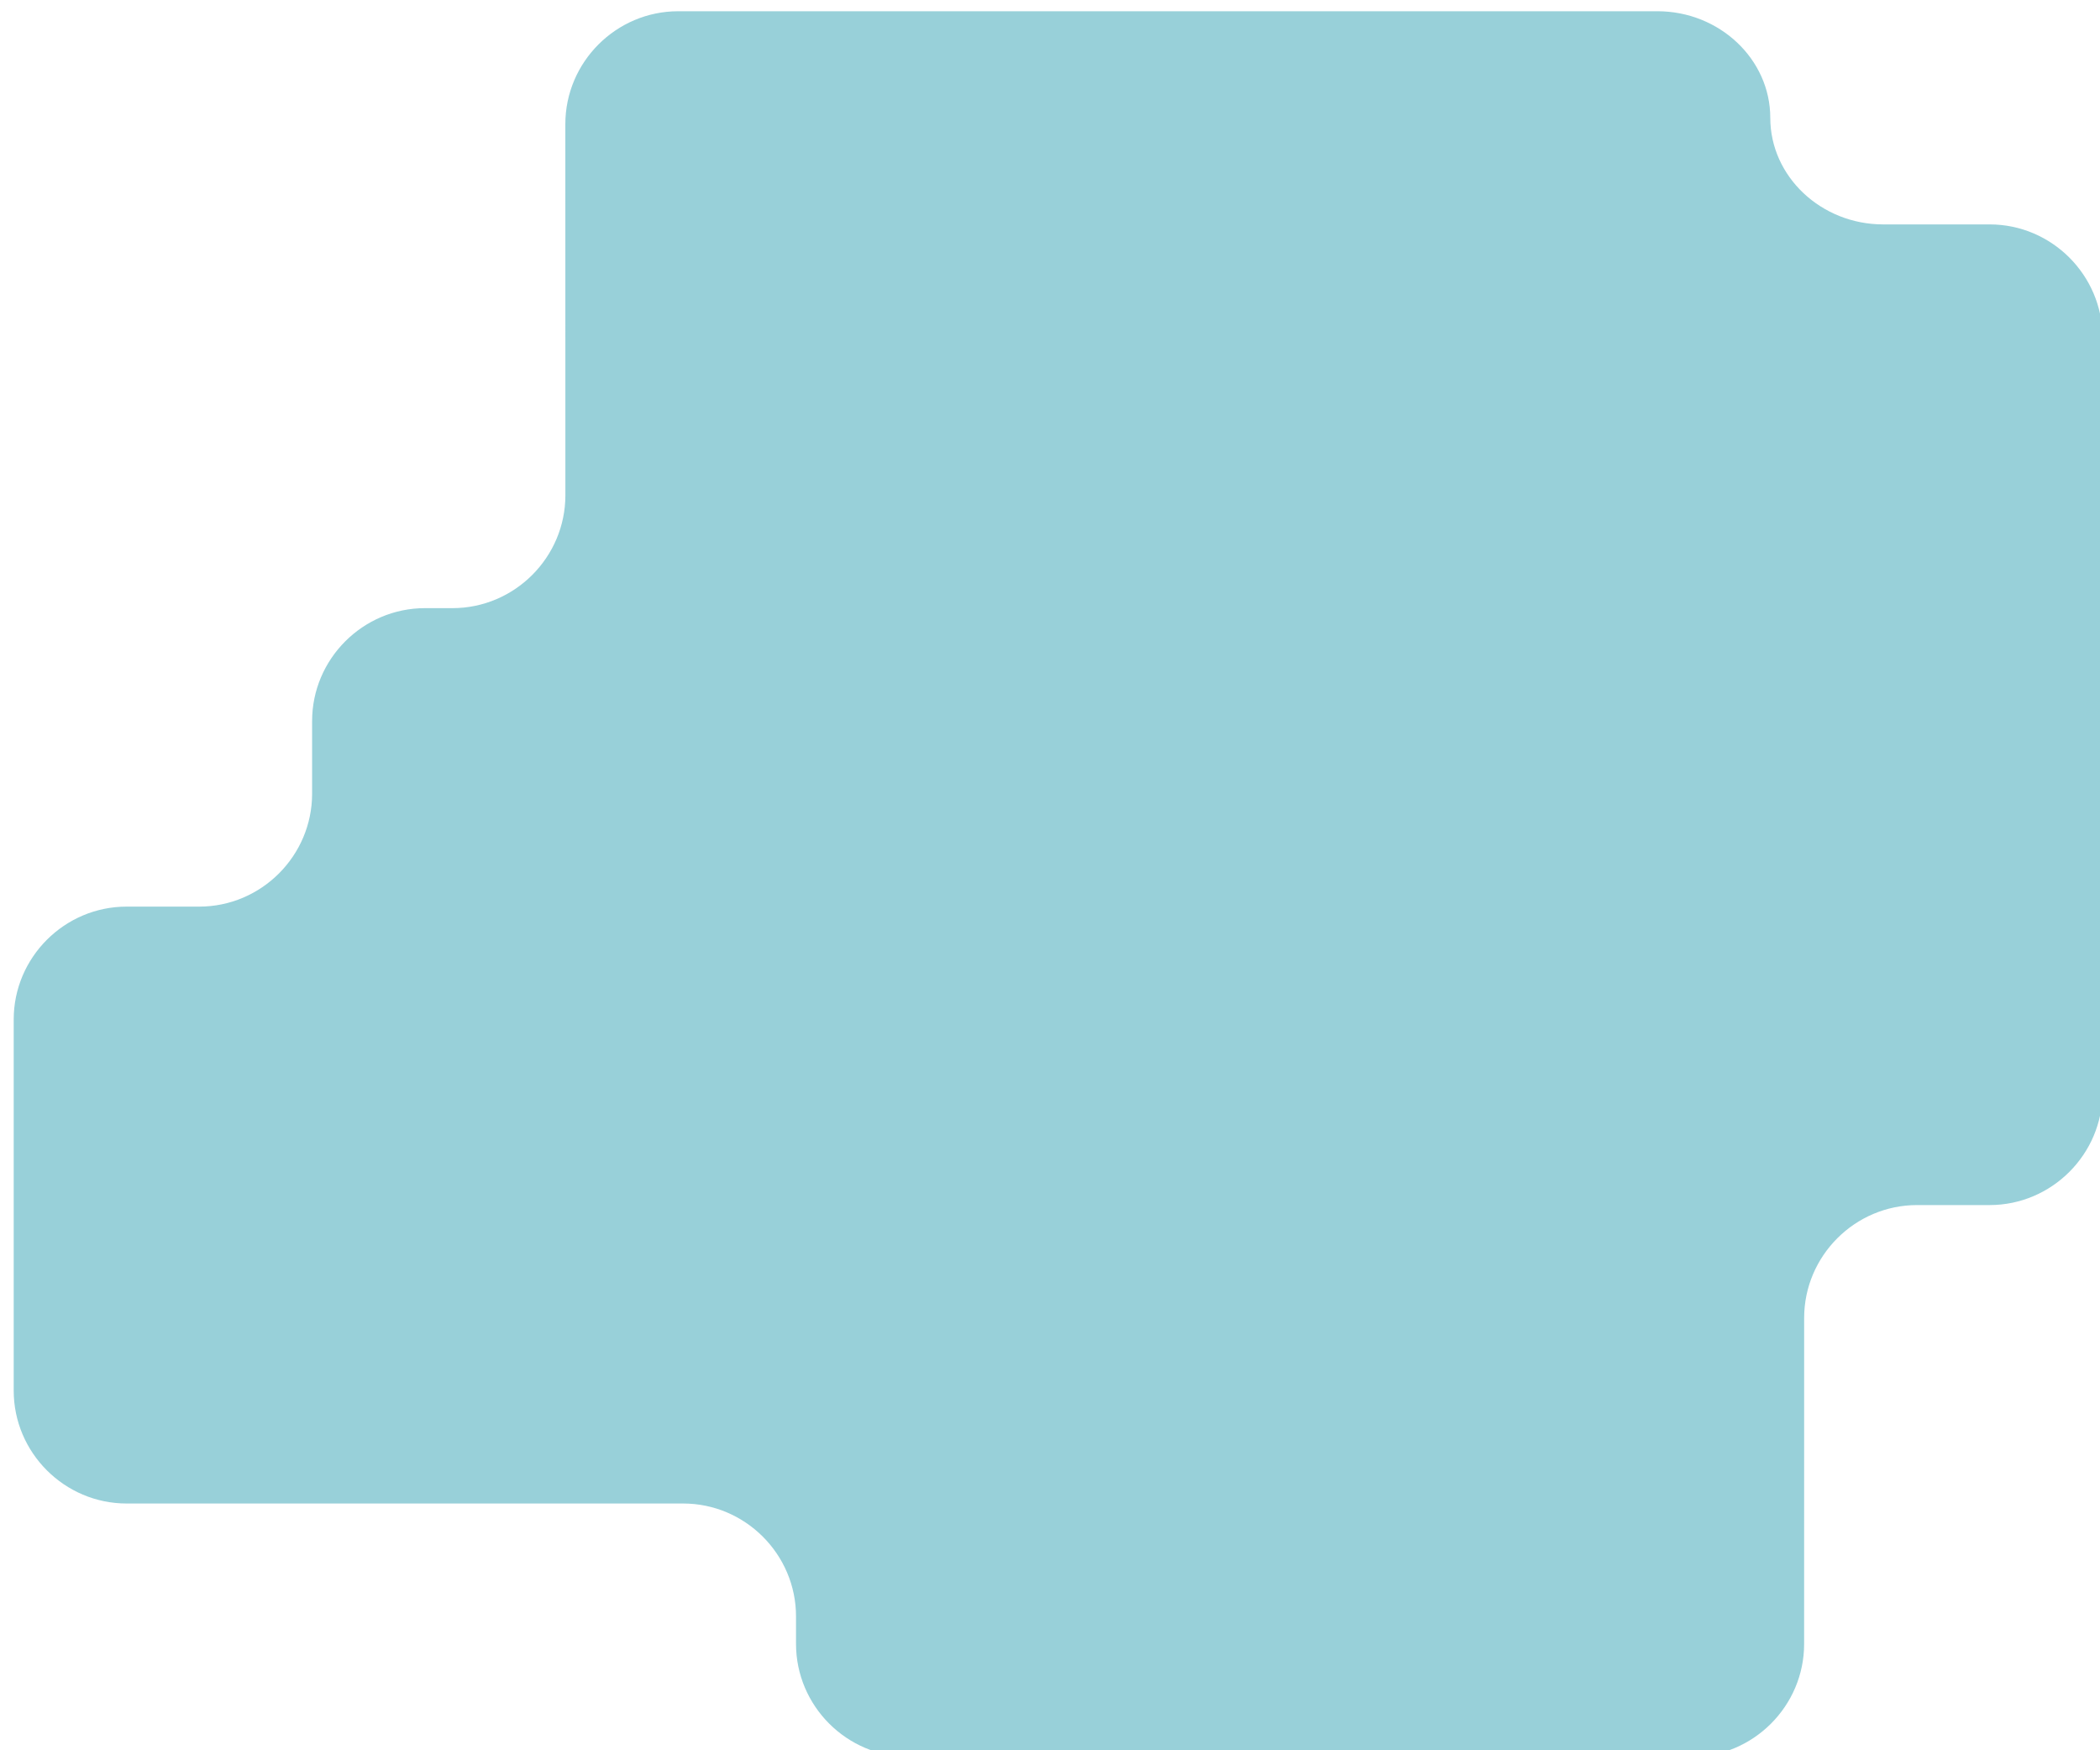 <?xml version="1.0" encoding="utf-8"?>
<!-- Generator: Adobe Illustrator 16.0.0, SVG Export Plug-In . SVG Version: 6.00 Build 0)  -->
<!DOCTYPE svg PUBLIC "-//W3C//DTD SVG 1.1//EN" "http://www.w3.org/Graphics/SVG/1.1/DTD/svg11.dtd">
<svg version="1.1" id="Livello_1" xmlns="http://www.w3.org/2000/svg" xmlns:xlink="http://www.w3.org/1999/xlink" x="0px" y="0px"
	 width="186px" height="155px" viewBox="0 0 186 155" enable-background="new 0 0 186 155" xml:space="preserve">
<g>
	<g>
		<g>
			<path fill="#98D0D9" d="M54.072,53.855"/>
		</g>
		<g>
			<path fill="#98D0D9" d="M54.072,0.996"/>
		</g>
		<g>
			<path fill="#98D0D9" d="M60.072,0.996c-5.5,0-10,4.5-9.999,10l0.004,32.859c0,5.5-4.499,10-9.999,10h-2.434c-5.5,0-10,4.5-10,10
				v6.432c0,5.5-4.5,10-10,10h-6.43c-5.5,0-10,4.5-10,10v32.859c0,5.5,4.5,10,10,10h49.291c5.5,0,10,4.5,10,10v2.43
				c0,5.5,4.5,10,10,10l69.289,0.004c5.5,0,10-4.5,10-10l0.002-28.861c0-5.5,4.5-10.001,10-10.002h6.428
				c5.5-0.001,10-4.502,10-10.002V29.873c0-5.5-4.5-10-10-10h-9.428c-5.5,0-10-4.248-10-9.439s-4.5-9.439-10-9.439L60.072,0.996z"/>
		</g>
	</g>
</g>
<g display="none">
	<g display="inline">
		<g>
			<linearGradient id="SVGID_1_" gradientUnits="userSpaceOnUse" x1="65.4" y1="61.406" x2="65.4" y2="61.406">
				<stop  offset="0" style="stop-color:#939599"/>
				<stop  offset="1" style="stop-color:#A0A2A5"/>
			</linearGradient>
			<path fill="url(#SVGID_1_)" d="M65.4,61.406"/>
		</g>
		<g>
			<linearGradient id="SVGID_2_" gradientUnits="userSpaceOnUse" x1="65.4" y1="23.65" x2="65.4" y2="23.65">
				<stop  offset="0" style="stop-color:#939599"/>
				<stop  offset="1" style="stop-color:#A0A2A5"/>
			</linearGradient>
			<path fill="url(#SVGID_2_)" d="M65.4,23.65"/>
		</g>
		<g>
			<linearGradient id="SVGID_3_" gradientUnits="userSpaceOnUse" x1="27.645" y1="80.287" x2="159.795" y2="80.287">
				<stop  offset="0" style="stop-color:#939599"/>
				<stop  offset="1" style="stop-color:#A0A2A5"/>
			</linearGradient>
			<path fill="url(#SVGID_3_)" d="M71.072,23.65c-3.12,0-5.671,2.552-5.671,5.672l0.003,26.414c0,3.12-2.552,5.672-5.671,5.672
				h-7.537c-3.12,0-5.672,2.552-5.672,5.672v7.535c0,3.12-2.552,5.672-5.672,5.672h-7.535c-3.12,0-5.672,2.553-5.672,5.672v26.414
				c0,3.119,2.552,5.672,5.672,5.672h45.293c3.12,0,5.672,2.553,5.672,5.672v7.533c0,3.119,2.552,5.672,5.672,5.672l45.291,0.002
				c3.119,0,5.672-2.553,5.672-5.672l0.002-26.414c0-3.119,2.553-5.672,5.672-5.673h7.533c3.119-0.001,5.672-2.554,5.672-5.673
				V48.201c0-3.12-2.553-5.672-5.672-5.672h-7.533c-3.119,0-5.672-2.552-5.672-5.672v-7.535c0-3.12-2.553-5.672-5.672-5.672H71.072z
				"/>
		</g>
	</g>
</g>
<g display="none">
	<g display="inline">
		<g>
			<linearGradient id="SVGID_4_" gradientUnits="userSpaceOnUse" x1="65.4" y1="53.305" x2="65.4" y2="53.305">
				<stop  offset="0" style="stop-color:#F0F0F0"/>
				<stop  offset="1" style="stop-color:#E8E8E8"/>
			</linearGradient>
			<path fill="url(#SVGID_4_)" d="M65.4,53.305"/>
		</g>
		<g>
			<linearGradient id="SVGID_5_" gradientUnits="userSpaceOnUse" x1="65.4" y1="15.549" x2="65.4" y2="15.549">
				<stop  offset="0" style="stop-color:#F0F0F0"/>
				<stop  offset="1" style="stop-color:#E8E8E8"/>
			</linearGradient>
			<path fill="url(#SVGID_5_)" d="M65.4,15.549"/>
		</g>
		<g>
			<linearGradient id="SVGID_6_" gradientUnits="userSpaceOnUse" x1="27.645" y1="72.185" x2="159.795" y2="72.185">
				<stop  offset="0" style="stop-color:#F0F0F0"/>
				<stop  offset="1" style="stop-color:#E8E8E8"/>
			</linearGradient>
			<path fill="url(#SVGID_6_)" d="M71.072,15.549c-3.12,0-5.671,2.552-5.671,5.672l0.003,26.414c0,3.12-2.552,5.672-5.671,5.672
				h-7.537c-3.12,0-5.672,2.552-5.672,5.672v7.535c0,3.12-2.552,5.672-5.672,5.672h-7.535c-3.12,0-5.672,2.552-5.672,5.672v26.412
				c0,3.119,2.552,5.672,5.672,5.672h45.293c3.12,0,5.672,2.553,5.672,5.672v7.535c0,3.119,2.552,5.672,5.672,5.672l45.291,0.002
				c3.119,0,5.672-2.553,5.672-5.672l0.002-26.416c0-3.119,2.553-5.672,5.672-5.672h7.533c3.119,0,5.672-2.553,5.672-5.672V40.096
				c0-3.12-2.553-5.672-5.672-5.672h-7.533c-3.119,0-5.672-2.552-5.672-5.672v-7.533c0-3.12-2.553-5.672-5.672-5.672L71.072,15.549z
				"/>
		</g>
	</g>
</g>
<g display="none">
	<path display="inline" fill="none" stroke="#CDCCCB" stroke-width="6" stroke-miterlimit="10" d="M46.369,109.941V86.918
		c0-3.3,2.7-6,6-6h15c3.3,0,6-2.7,6-6V58.9c0-3.3,2.7-6,6-6h56c3.3,0,6,2.7,6,6v11.771c0,3.3,2.7,6,6,6h12.426"/>
</g>
<g display="none">
	<path display="inline" fill="none" stroke="#CDCCCB" stroke-width="6" stroke-miterlimit="10" d="M119.717,128.822v-16.104
		c0-3.299,2.7-6,6-6h15.201"/>
</g>
<g display="none">
	<g display="inline">
		<line fill="none" stroke="#FFFFFF" stroke-miterlimit="10" x1="46.369" y1="109.941" x2="46.369" y2="108.441"/>
		<path fill="none" stroke="#FFFFFF" stroke-miterlimit="10" stroke-dasharray="3.021,3.021" d="M46.369,105.42V86.918
			c0-3.3,2.7-6,6-6h15c3.3,0,6-2.7,6-6V58.9c0-3.3,2.7-6,6-6h56c3.3,0,6,2.7,6,6v11.771c0,3.3,2.7,6,6,6h9.415"/>
		<line fill="none" stroke="#FFFFFF" stroke-miterlimit="10" x1="158.295" y1="76.672" x2="159.795" y2="76.672"/>
	</g>
</g>
<g display="none">
	<path display="inline" fill="none" stroke="#FFFFFF" stroke-miterlimit="10" stroke-dasharray="3" d="M119.717,128.822v-16.104
		c0-3.299,2.7-6,6-6h15.201"/>
</g>
<g display="none">
	<g display="inline" opacity="0.1">
		<linearGradient id="SVGID_7_" gradientUnits="userSpaceOnUse" x1="73.426" y1="97.752" x2="73.426" y2="108.582">
			<stop  offset="0" style="stop-color:#414142"/>
			<stop  offset="1" style="stop-color:#E7EAE4;stop-opacity:0"/>
		</linearGradient>
		<line fill="url(#SVGID_7_)" x1="73.426" y1="97.752" x2="73.426" y2="108.582"/>
		<linearGradient id="SVGID_8_" gradientUnits="userSpaceOnUse" x1="73.426" y1="97.188" x2="73.426" y2="109.148">
			<stop  offset="0" style="stop-color:#414142"/>
			<stop  offset="1" style="stop-color:#E7EAE4;stop-opacity:0"/>
		</linearGradient>
		<path fill="url(#SVGID_8_)" d="M73.426,109.148c-0.264,0-0.479-0.252-0.479-0.566v-10.83c0-0.313,0.215-0.564,0.479-0.564
			c0.266,0,0.479,0.252,0.479,0.564v10.83C73.904,108.896,73.691,109.148,73.426,109.148z"/>
	</g>
	<g display="inline">
		<circle fill="#FFFFFF" cx="73.426" cy="86.594" r="7.248"/>
		<linearGradient id="SVGID_9_" gradientUnits="userSpaceOnUse" x1="72.826" y1="90.909" x2="74.026" y2="90.909">
			<stop  offset="0" style="stop-color:#D2BAA8"/>
			<stop  offset="1" style="stop-color:#D7C0AE"/>
		</linearGradient>
		
			<line fill="none" stroke="url(#SVGID_9_)" stroke-width="1.2" stroke-linecap="round" stroke-miterlimit="10" x1="73.426" y1="97.467" x2="73.426" y2="84.352"/>
		<linearGradient id="SVGID_10_" gradientUnits="userSpaceOnUse" x1="70.551" y1="88.55" x2="73.826" y2="88.55">
			<stop  offset="0" style="stop-color:#D2BAA8"/>
			<stop  offset="1" style="stop-color:#D7C0AE"/>
		</linearGradient>
		
			<line fill="none" stroke="url(#SVGID_10_)" stroke-width="0.8" stroke-linecap="round" stroke-miterlimit="10" x1="73.426" y1="89.787" x2="70.951" y2="87.313"/>
		<linearGradient id="SVGID_11_" gradientUnits="userSpaceOnUse" x1="73.026" y1="88.55" x2="76.298" y2="88.55">
			<stop  offset="0" style="stop-color:#D2BAA8"/>
			<stop  offset="1" style="stop-color:#D7C0AE"/>
		</linearGradient>
		
			<line fill="none" stroke="url(#SVGID_11_)" stroke-width="0.8" stroke-linecap="round" stroke-miterlimit="10" x1="73.426" y1="89.787" x2="75.898" y2="87.313"/>
	</g>
</g>
<g display="none">
	<g display="inline" opacity="0.1">
		<linearGradient id="SVGID_12_" gradientUnits="userSpaceOnUse" x1="78.9" y1="38.582" x2="78.9" y2="49.414">
			<stop  offset="0" style="stop-color:#414142"/>
			<stop  offset="1" style="stop-color:#E7EAE4;stop-opacity:0"/>
		</linearGradient>
		<line fill="url(#SVGID_12_)" x1="78.9" y1="38.582" x2="78.9" y2="49.414"/>
		<linearGradient id="SVGID_13_" gradientUnits="userSpaceOnUse" x1="78.899" y1="38.018" x2="78.899" y2="49.98">
			<stop  offset="0" style="stop-color:#414142"/>
			<stop  offset="1" style="stop-color:#E7EAE4;stop-opacity:0"/>
		</linearGradient>
		<path fill="url(#SVGID_13_)" d="M78.9,49.98c-0.266,0-0.48-0.254-0.48-0.566V38.582c0-0.313,0.215-0.564,0.48-0.564
			c0.264,0,0.479,0.252,0.479,0.564v10.832C79.379,49.727,79.164,49.98,78.9,49.98z"/>
	</g>
	<g display="inline">
		<circle fill="#FFFFFF" cx="78.899" cy="27.92" r="7.249"/>
		<circle fill="#FFFFFF" cx="78.899" cy="20.047" r="7.249"/>
		<linearGradient id="SVGID_14_" gradientUnits="userSpaceOnUse" x1="78.298" y1="27.488" x2="79.499" y2="27.488">
			<stop  offset="0" style="stop-color:#D2BAA8"/>
			<stop  offset="1" style="stop-color:#D7C0AE"/>
		</linearGradient>
		
			<line fill="none" stroke="url(#SVGID_14_)" stroke-width="1.2" stroke-linecap="round" stroke-miterlimit="10" x1="78.898" y1="38.793" x2="78.898" y2="16.184"/>
		<linearGradient id="SVGID_15_" gradientUnits="userSpaceOnUse" x1="76.026" y1="29.875" x2="79.298" y2="29.875">
			<stop  offset="0" style="stop-color:#D2BAA8"/>
			<stop  offset="1" style="stop-color:#D7C0AE"/>
		</linearGradient>
		
			<line fill="none" stroke="url(#SVGID_15_)" stroke-width="0.8" stroke-linecap="round" stroke-miterlimit="10" x1="78.898" y1="31.111" x2="76.426" y2="28.639"/>
		<linearGradient id="SVGID_16_" gradientUnits="userSpaceOnUse" x1="78.499" y1="29.875" x2="81.773" y2="29.875">
			<stop  offset="0" style="stop-color:#D2BAA8"/>
			<stop  offset="1" style="stop-color:#D7C0AE"/>
		</linearGradient>
		
			<line fill="none" stroke="url(#SVGID_16_)" stroke-width="0.8" stroke-linecap="round" stroke-miterlimit="10" x1="78.898" y1="31.111" x2="81.373" y2="28.639"/>
		<linearGradient id="SVGID_17_" gradientUnits="userSpaceOnUse" x1="76.026" y1="21.283" x2="79.298" y2="21.283">
			<stop  offset="0" style="stop-color:#D2BAA8"/>
			<stop  offset="1" style="stop-color:#D7C0AE"/>
		</linearGradient>
		
			<line fill="none" stroke="url(#SVGID_17_)" stroke-width="0.8" stroke-linecap="round" stroke-miterlimit="10" x1="78.898" y1="22.52" x2="76.426" y2="20.047"/>
		<linearGradient id="SVGID_18_" gradientUnits="userSpaceOnUse" x1="78.499" y1="21.283" x2="81.773" y2="21.283">
			<stop  offset="0" style="stop-color:#D2BAA8"/>
			<stop  offset="1" style="stop-color:#D7C0AE"/>
		</linearGradient>
		
			<line fill="none" stroke="url(#SVGID_18_)" stroke-width="0.8" stroke-linecap="round" stroke-miterlimit="10" x1="78.898" y1="22.52" x2="81.373" y2="20.047"/>
	</g>
</g>
<g display="none">
	<g display="inline" opacity="0.1">
		<linearGradient id="SVGID_19_" gradientUnits="userSpaceOnUse" x1="60.4" y1="97.287" x2="60.4" y2="108.117">
			<stop  offset="0" style="stop-color:#414142"/>
			<stop  offset="1" style="stop-color:#E7EAE4;stop-opacity:0"/>
		</linearGradient>
		<line fill="url(#SVGID_19_)" x1="60.4" y1="97.287" x2="60.4" y2="108.117"/>
		<linearGradient id="SVGID_20_" gradientUnits="userSpaceOnUse" x1="60.401" y1="96.723" x2="60.401" y2="108.684">
			<stop  offset="0" style="stop-color:#414142"/>
			<stop  offset="1" style="stop-color:#E7EAE4;stop-opacity:0"/>
		</linearGradient>
		<path fill="url(#SVGID_20_)" d="M60.4,108.684c-0.264,0-0.479-0.252-0.479-0.566v-10.83c0-0.313,0.215-0.564,0.479-0.564
			c0.266,0,0.48,0.252,0.48,0.564v10.83C60.881,108.432,60.666,108.684,60.4,108.684z"/>
	</g>
	<linearGradient id="SVGID_21_" gradientUnits="userSpaceOnUse" x1="53.152" y1="86.999" x2="67.65" y2="86.999">
		<stop  offset="0" style="stop-color:#D2BAA8"/>
		<stop  offset="1" style="stop-color:#D7C0AE"/>
	</linearGradient>
	<circle display="inline" fill="url(#SVGID_21_)" cx="60.401" cy="86.998" r="7.249"/>
	
		<line display="inline" fill="none" stroke="#010202" stroke-width="0.8" stroke-linecap="round" stroke-miterlimit="10" x1="60.4" y1="97.871" x2="60.4" y2="84.756"/>
	
		<line display="inline" fill="none" stroke="#010202" stroke-width="0.8" stroke-linecap="round" stroke-miterlimit="10" x1="60.4" y1="90.191" x2="57.928" y2="87.719"/>
	
		<line display="inline" fill="none" stroke="#010202" stroke-width="0.8" stroke-linecap="round" stroke-miterlimit="10" x1="60.4" y1="90.191" x2="62.875" y2="87.719"/>
</g>
<g display="none">
	<g display="inline" opacity="0.1">
		<linearGradient id="SVGID_22_" gradientUnits="userSpaceOnUse" x1="91.721" y1="39.477" x2="91.721" y2="50.307">
			<stop  offset="0" style="stop-color:#414142"/>
			<stop  offset="1" style="stop-color:#E7EAE4;stop-opacity:0"/>
		</linearGradient>
		<line fill="url(#SVGID_22_)" x1="91.721" y1="39.477" x2="91.721" y2="50.307"/>
		<linearGradient id="SVGID_23_" gradientUnits="userSpaceOnUse" x1="91.721" y1="38.91" x2="91.721" y2="50.873">
			<stop  offset="0" style="stop-color:#414142"/>
			<stop  offset="1" style="stop-color:#E7EAE4;stop-opacity:0"/>
		</linearGradient>
		<path fill="url(#SVGID_23_)" d="M91.721,50.873c-0.264,0-0.479-0.254-0.479-0.566v-10.83c0-0.313,0.215-0.566,0.479-0.566
			c0.266,0,0.479,0.254,0.479,0.566v10.83C92.199,50.619,91.986,50.873,91.721,50.873z"/>
	</g>
	<linearGradient id="SVGID_24_" gradientUnits="userSpaceOnUse" x1="84.473" y1="29.188" x2="98.969" y2="29.188">
		<stop  offset="0" style="stop-color:#D2BAA8"/>
		<stop  offset="1" style="stop-color:#D7C0AE"/>
	</linearGradient>
	<circle display="inline" fill="url(#SVGID_24_)" cx="91.721" cy="29.188" r="7.248"/>
	
		<line display="inline" fill="none" stroke="#010202" stroke-width="0.8" stroke-linecap="round" stroke-miterlimit="10" x1="91.721" y1="40.061" x2="91.721" y2="26.943"/>
	
		<line display="inline" fill="none" stroke="#010202" stroke-width="0.8" stroke-linecap="round" stroke-miterlimit="10" x1="91.721" y1="32.381" x2="89.248" y2="29.906"/>
	
		<line display="inline" fill="none" stroke="#010202" stroke-width="0.8" stroke-linecap="round" stroke-miterlimit="10" x1="91.721" y1="32.381" x2="94.195" y2="29.906"/>
</g>
<g display="none">
	<g display="inline" opacity="0.15">
		<linearGradient id="SVGID_25_" gradientUnits="userSpaceOnUse" x1="150.43" y1="42.582" x2="150.43" y2="51.172">
			<stop  offset="0" style="stop-color:#414142"/>
			<stop  offset="1" style="stop-color:#E7EAE4;stop-opacity:0"/>
		</linearGradient>
		<line fill="url(#SVGID_25_)" x1="150.43" y1="42.582" x2="150.43" y2="51.172"/>
		<linearGradient id="SVGID_26_" gradientUnits="userSpaceOnUse" x1="150.432" y1="42.133" x2="150.432" y2="51.623">
			<stop  offset="0" style="stop-color:#414142"/>
			<stop  offset="1" style="stop-color:#E7EAE4;stop-opacity:0"/>
		</linearGradient>
		<path fill="url(#SVGID_26_)" d="M150.43,51.623c-0.209,0-0.379-0.203-0.379-0.451v-8.59c0-0.248,0.17-0.449,0.379-0.449
			c0.211,0,0.383,0.201,0.383,0.449v8.59C150.813,51.42,150.641,51.623,150.43,51.623z"/>
	</g>
	<path display="inline" fill="#3399CC" d="M153.455,25.059c1.219,0,2.338,0.41,3.24,1.094c0.182,0.182,0.377,0.346,0.582,0.5
		c0.9,0.684,2.021,1.094,3.24,1.094h3.023v7.975h-3.023c-1.219,0-2.34-0.408-3.24-1.092c-0.182-0.184-0.377-0.348-0.582-0.502
		c-0.902-0.684-2.021-1.094-3.24-1.094h-3.025v-7.975H153.455z"/>
	
		<line display="inline" fill="#B6B6B2" stroke="#231F20" stroke-width="0.761" stroke-linecap="round" stroke-miterlimit="10" x1="150.43" y1="25.059" x2="150.43" y2="42.654"/>
</g>
<g display="none">
	<linearGradient id="SVGID_27_" gradientUnits="userSpaceOnUse" x1="85.148" y1="77.281" x2="131.873" y2="77.281">
		<stop  offset="0" style="stop-color:#F0F0F0"/>
		<stop  offset="1" style="stop-color:#E8E8E8"/>
	</linearGradient>
	<rect x="85.148" y="56.368" display="inline" fill="url(#SVGID_27_)" width="46.725" height="41.825"/>
	<linearGradient id="SVGID_28_" gradientUnits="userSpaceOnUse" x1="108.511" y1="85.025" x2="108.511" y2="95.194">
		<stop  offset="0" style="stop-color:#414142"/>
		<stop  offset="1" style="stop-color:#E7EAE4;stop-opacity:0"/>
	</linearGradient>
	<rect x="91.206" y="85.025" display="inline" opacity="0.1" fill="url(#SVGID_28_)" width="34.608" height="10.169"/>
	<rect x="85.148" y="53.801" display="inline" fill="#545454" width="46.725" height="9.668"/>
	<linearGradient id="SVGID_29_" gradientUnits="userSpaceOnUse" x1="85.148" y1="60.135" x2="131.873" y2="60.135">
		<stop  offset="0" style="stop-color:#D2BAA8"/>
		<stop  offset="1" style="stop-color:#D7C0AE"/>
	</linearGradient>
	<rect x="85.148" y="55.301" display="inline" fill="url(#SVGID_29_)" width="46.725" height="9.668"/>
	<linearGradient id="SVGID_30_" gradientUnits="userSpaceOnUse" x1="91.206" y1="68.401" x2="125.814" y2="68.401">
		<stop  offset="0" style="stop-color:#E6D0BD"/>
		<stop  offset="1" style="stop-color:#ECD6C2"/>
	</linearGradient>
	<rect x="91.206" y="51.776" display="inline" fill="url(#SVGID_30_)" width="34.608" height="33.249"/>
	<path display="inline" fill="#1E1E1C" d="M108.51,77.651c-1.457,0-2.639,1.182-2.639,2.639v4.735h5.277V80.29
		C111.148,78.833,109.967,77.651,108.51,77.651z"/>
	<rect x="94.77" y="75.029" display="inline" fill="#0D0D0D" width="1.328" height="5.244"/>
	<rect x="96.639" y="75.029" display="inline" fill="#0D0D0D" width="1.328" height="5.244"/>
	<rect x="98.509" y="75.029" display="inline" fill="#0D0D0D" width="1.328" height="5.244"/>
	<rect x="100.378" y="75.029" display="inline" fill="#0D0D0D" width="1.328" height="5.244"/>
	<rect x="94.77" y="65.778" display="inline" fill="#0D0D0D" width="1.328" height="5.244"/>
	<rect x="96.639" y="65.778" display="inline" fill="#0D0D0D" width="1.328" height="5.244"/>
	<rect x="98.509" y="65.778" display="inline" fill="#0D0D0D" width="1.328" height="5.244"/>
	<rect x="100.378" y="65.778" display="inline" fill="#0D0D0D" width="1.328" height="5.244"/>
	<rect x="115.47" y="65.778" display="inline" fill="#0D0D0D" width="1.328" height="5.244"/>
	<rect x="117.339" y="65.778" display="inline" fill="#0D0D0D" width="1.328" height="5.244"/>
	<rect x="119.209" y="65.778" display="inline" fill="#0D0D0D" width="1.328" height="5.244"/>
	<rect x="121.078" y="65.778" display="inline" fill="#0D0D0D" width="1.328" height="5.244"/>
	<rect x="105.042" y="65.778" display="inline" fill="#0D0D0D" width="1.328" height="5.244"/>
	<rect x="106.911" y="65.778" display="inline" fill="#0D0D0D" width="1.328" height="5.244"/>
	<rect x="108.781" y="65.778" display="inline" fill="#0D0D0D" width="1.328" height="5.244"/>
	<rect x="110.65" y="65.778" display="inline" fill="#0D0D0D" width="1.328" height="5.244"/>
	<rect x="115.47" y="75.029" display="inline" fill="#0D0D0D" width="1.328" height="5.244"/>
	<rect x="117.339" y="75.029" display="inline" fill="#0D0D0D" width="1.328" height="5.244"/>
	<rect x="119.209" y="75.029" display="inline" fill="#0D0D0D" width="1.328" height="5.244"/>
	<rect x="121.078" y="75.029" display="inline" fill="#0D0D0D" width="1.328" height="5.244"/>
	<rect x="85.148" y="87.025" display="inline" fill="#545454" width="46.725" height="9.668"/>
	<linearGradient id="SVGID_31_" gradientUnits="userSpaceOnUse" x1="85.148" y1="93.359" x2="131.873" y2="93.359">
		<stop  offset="0" style="stop-color:#E6D0BD"/>
		<stop  offset="1" style="stop-color:#ECD6C2"/>
	</linearGradient>
	<rect x="85.148" y="88.525" display="inline" fill="url(#SVGID_31_)" width="46.725" height="9.668"/>
	<linearGradient id="SVGID_32_" gradientUnits="userSpaceOnUse" x1="108.511" y1="98.193" x2="108.511" y2="107.861">
		<stop  offset="0" style="stop-color:#414142"/>
		<stop  offset="1" style="stop-color:#E7EAE4;stop-opacity:0"/>
	</linearGradient>
	<rect x="85.148" y="98.193" display="inline" opacity="0.1" fill="url(#SVGID_32_)" width="46.725" height="9.668"/>
	<rect x="130.373" y="53.801" display="inline" fill="#545454" width="1.5" height="34.725"/>
	<rect x="85.148" y="53.801" display="inline" fill="#545454" width="1.5" height="34.725"/>
	<linearGradient id="SVGID_33_" gradientUnits="userSpaceOnUse" x1="98.238" y1="71.022" x2="98.238" y2="72.273">
		<stop  offset="0" style="stop-color:#D2BAA8"/>
		<stop  offset="1" style="stop-color:#D7C0AE"/>
	</linearGradient>
	<rect x="94.77" y="71.022" display="inline" fill="url(#SVGID_33_)" width="6.937" height="1.251"/>
	<linearGradient id="SVGID_34_" gradientUnits="userSpaceOnUse" x1="108.511" y1="71.022" x2="108.511" y2="72.273">
		<stop  offset="0" style="stop-color:#D2BAA8"/>
		<stop  offset="1" style="stop-color:#D7C0AE"/>
	</linearGradient>
	<rect x="105.043" y="71.022" display="inline" fill="url(#SVGID_34_)" width="6.936" height="1.251"/>
	<linearGradient id="SVGID_35_" gradientUnits="userSpaceOnUse" x1="118.938" y1="71.022" x2="118.938" y2="72.273">
		<stop  offset="0" style="stop-color:#D2BAA8"/>
		<stop  offset="1" style="stop-color:#D7C0AE"/>
	</linearGradient>
	<rect x="115.47" y="71.022" display="inline" fill="url(#SVGID_35_)" width="6.937" height="1.251"/>
	<linearGradient id="SVGID_36_" gradientUnits="userSpaceOnUse" x1="118.938" y1="80.273" x2="118.938" y2="81.524">
		<stop  offset="0" style="stop-color:#D2BAA8"/>
		<stop  offset="1" style="stop-color:#D7C0AE"/>
	</linearGradient>
	<rect x="115.47" y="80.273" display="inline" fill="url(#SVGID_36_)" width="6.937" height="1.251"/>
	<linearGradient id="SVGID_37_" gradientUnits="userSpaceOnUse" x1="98.238" y1="80.273" x2="98.238" y2="81.524">
		<stop  offset="0" style="stop-color:#D2BAA8"/>
		<stop  offset="1" style="stop-color:#D7C0AE"/>
	</linearGradient>
	<rect x="94.77" y="80.273" display="inline" fill="url(#SVGID_37_)" width="6.937" height="1.251"/>
	<rect x="91.206" y="38.932" display="inline" fill="#545454" width="34.608" height="23.095"/>
	<linearGradient id="SVGID_38_" gradientUnits="userSpaceOnUse" x1="94.334" y1="49.802" x2="122.688" y2="49.802">
		<stop  offset="0" style="stop-color:#929497"/>
		<stop  offset="1" style="stop-color:#A0A1A5"/>
	</linearGradient>
	<rect x="94.334" y="41.026" display="inline" fill="url(#SVGID_38_)" width="28.354" height="17.551"/>
</g>
<g display="none">
	<g display="inline" opacity="0.1">
		<linearGradient id="SVGID_39_" gradientUnits="userSpaceOnUse" x1="100.971" y1="119.293" x2="100.971" y2="130.123">
			<stop  offset="0" style="stop-color:#414142"/>
			<stop  offset="1" style="stop-color:#E7EAE4;stop-opacity:0"/>
		</linearGradient>
		<line fill="url(#SVGID_39_)" x1="100.971" y1="119.293" x2="100.971" y2="130.123"/>
		<linearGradient id="SVGID_40_" gradientUnits="userSpaceOnUse" x1="100.97" y1="118.728" x2="100.97" y2="130.69">
			<stop  offset="0" style="stop-color:#414142"/>
			<stop  offset="1" style="stop-color:#E7EAE4;stop-opacity:0"/>
		</linearGradient>
		<path fill="url(#SVGID_40_)" d="M100.971,130.689c-0.266,0-0.48-0.252-0.48-0.566v-10.83c0-0.313,0.215-0.564,0.48-0.564
			c0.264,0,0.479,0.252,0.479,0.564v10.83C101.449,130.438,101.234,130.689,100.971,130.689z"/>
	</g>
	<g display="inline">
		<circle fill="#FFFFFF" cx="100.969" cy="108.135" r="7.248"/>
		<linearGradient id="SVGID_41_" gradientUnits="userSpaceOnUse" x1="100.369" y1="112.45" x2="101.568" y2="112.45">
			<stop  offset="0" style="stop-color:#D2BAA8"/>
			<stop  offset="1" style="stop-color:#D7C0AE"/>
		</linearGradient>
		
			<line fill="none" stroke="url(#SVGID_41_)" stroke-width="1.2" stroke-linecap="round" stroke-miterlimit="10" x1="100.969" y1="119.008" x2="100.969" y2="105.893"/>
		<linearGradient id="SVGID_42_" gradientUnits="userSpaceOnUse" x1="98.096" y1="110.091" x2="101.369" y2="110.091">
			<stop  offset="0" style="stop-color:#D2BAA8"/>
			<stop  offset="1" style="stop-color:#D7C0AE"/>
		</linearGradient>
		
			<line fill="none" stroke="url(#SVGID_42_)" stroke-width="0.8" stroke-linecap="round" stroke-miterlimit="10" x1="100.969" y1="111.328" x2="98.496" y2="108.854"/>
		<linearGradient id="SVGID_43_" gradientUnits="userSpaceOnUse" x1="100.568" y1="110.091" x2="103.844" y2="110.091">
			<stop  offset="0" style="stop-color:#D2BAA8"/>
			<stop  offset="1" style="stop-color:#D7C0AE"/>
		</linearGradient>
		
			<line fill="none" stroke="url(#SVGID_43_)" stroke-width="0.8" stroke-linecap="round" stroke-miterlimit="10" x1="100.969" y1="111.328" x2="103.443" y2="108.854"/>
	</g>
</g>
</svg>
